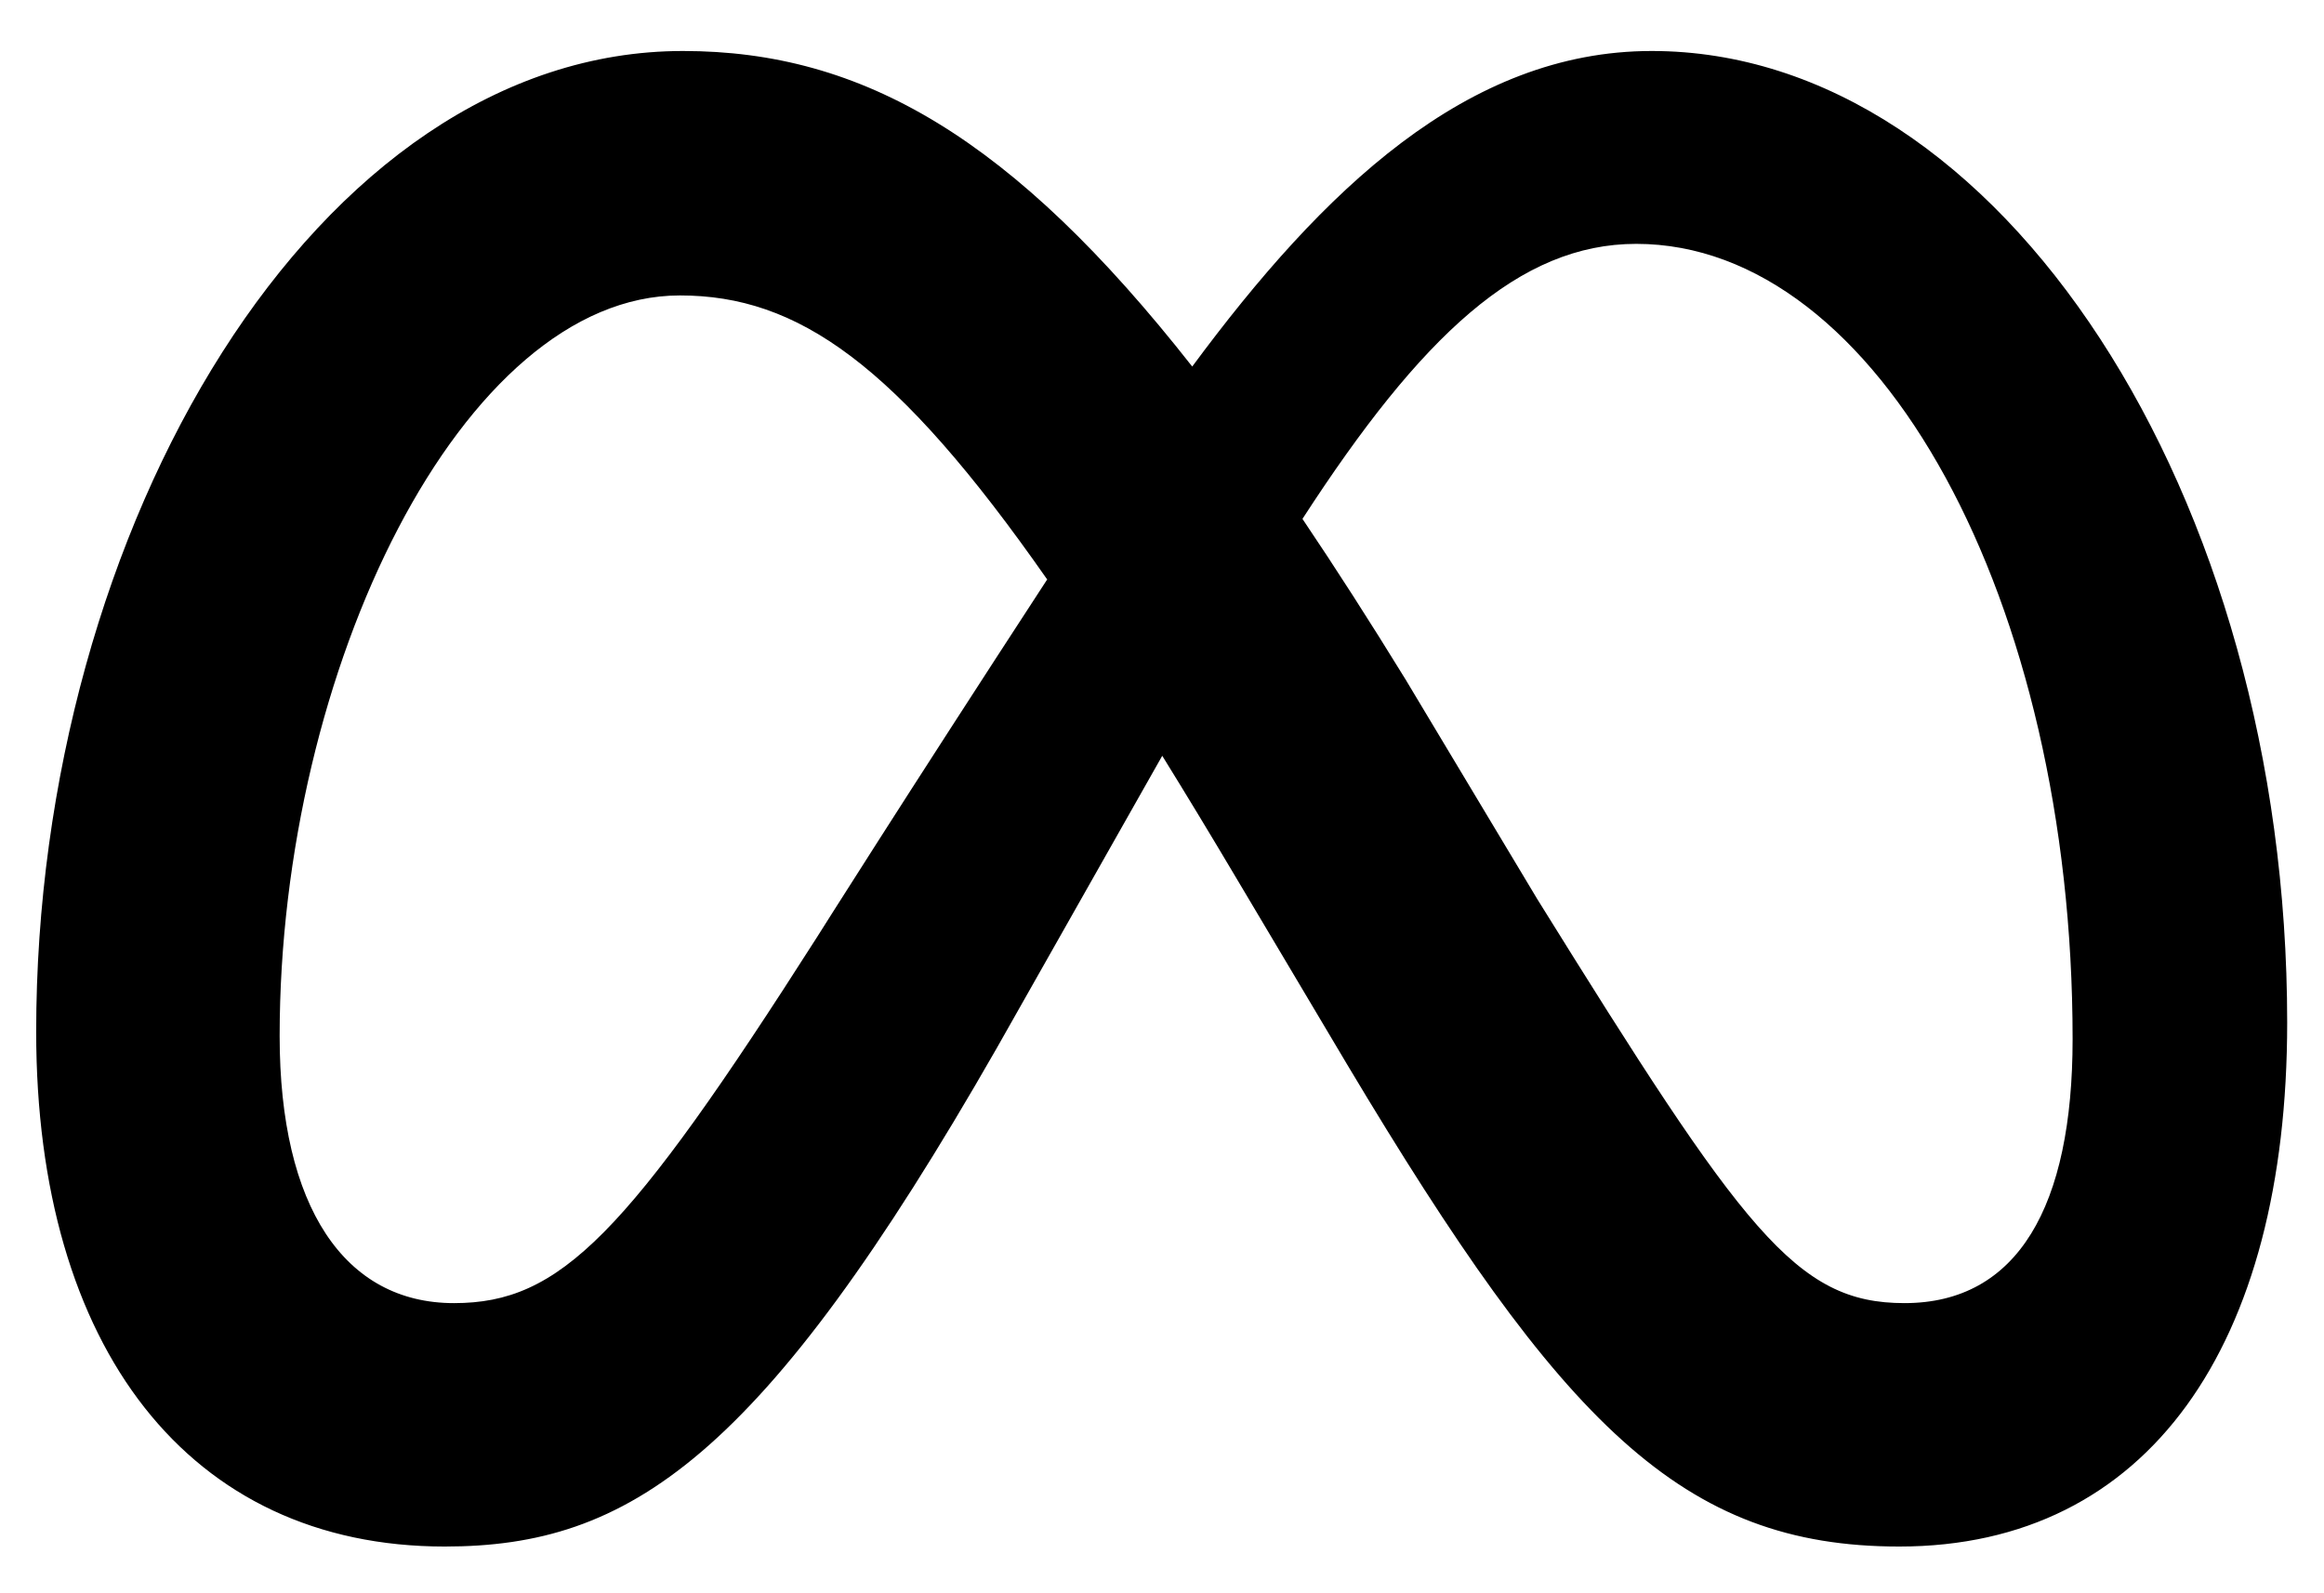 <svg xmlns="http://www.w3.org/2000/svg" width="35" height="24" viewBox="390.325 392.398 621.451 414.064"><path d="M832,400c-49.356,0-87.939,37.174-122.866,84.397C661.139,423.286,621,400,572.966,400,475.034,400,400,527.448,400,662.345,400,746.759,440.838,800,509.241,800c49.232,0,84.64-23.21,147.586-133.241,0,0,26.239-46.337,44.29-78.255q9.488,15.319,19.986,33.014l29.517,49.655C808.12,767.392,840.156,800,898.207,800c66.638,0,103.724-53.969,103.724-140.138C1001.931,518.621,925.205,400,832,400ZM608.828,636.966c-51.035,80-68.69,97.931-97.103,97.931-29.241,0-46.621-25.671-46.621-71.448,0-97.931,48.828-198.069,107.034-198.069,31.521,0,57.862,18.204,98.209,75.965C632.035,600.109,608.828,636.966,608.828,636.966Zm192.611-10.071L766.147,568.035q-14.326-23.299-27.535-42.892c31.808-49.094,58.045-73.557,89.251-73.557,64.828,0,116.69,95.448,116.69,212.69,0,44.69-14.637,70.621-44.965,70.621C870.518,734.896,856.631,715.699,801.439,626.894Z"/></svg>